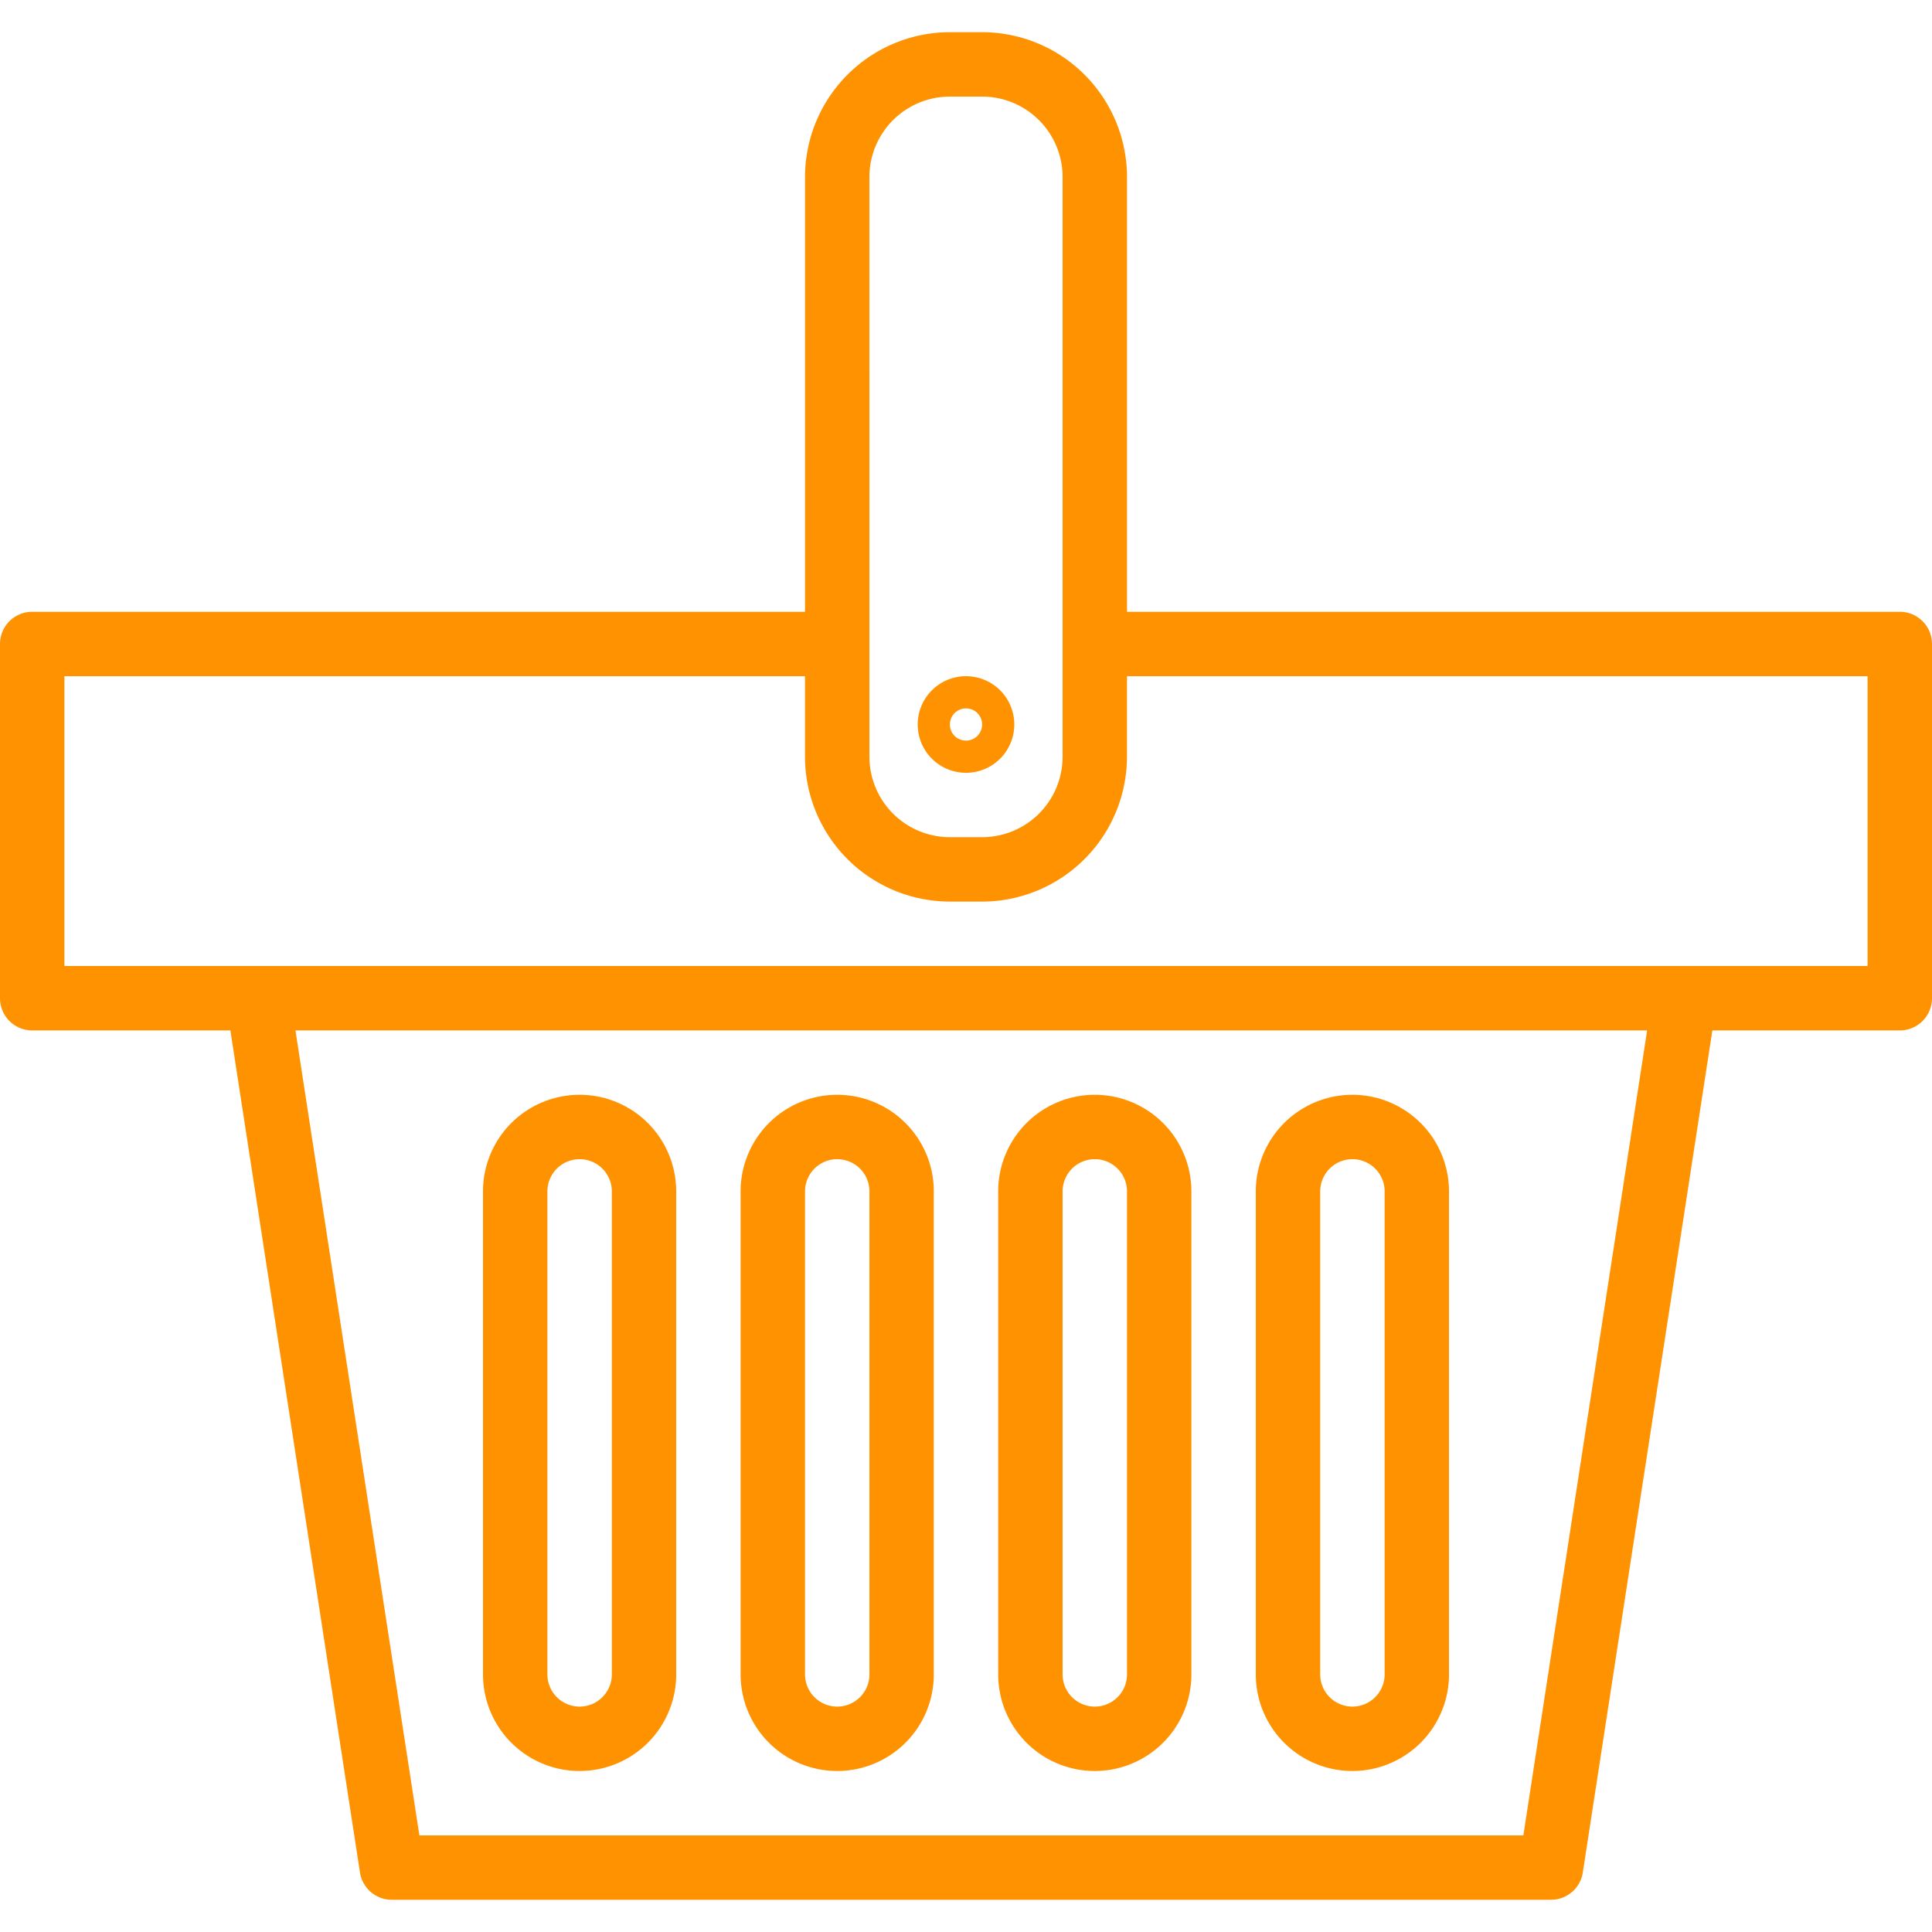 <svg xmlns="http://www.w3.org/2000/svg" xmlns:xlink="http://www.w3.org/1999/xlink" width="53" height="53" viewBox="0 0 53 53">
  <defs>
    <clipPath id="clip-path">
      <rect id="Rectangle_2516" data-name="Rectangle 2516" width="53" height="53" transform="translate(413 2637)" fill="#ff9200" stroke="#707070" stroke-width="1"/>
    </clipPath>
  </defs>
  <g id="crd1" transform="translate(-413 -2637)" clip-path="url(#clip-path)">
    <g id="supermarket" transform="translate(413 2637)">
      <g id="Group_4922" data-name="Group 4922">
        <g id="Group_4921" data-name="Group 4921">
          <path id="Path_8859" data-name="Path 8859" d="M52.117,16.783h-21.2V4.858A3.979,3.979,0,0,0,26.942.883h-.883a3.979,3.979,0,0,0-3.975,3.975V16.783H.883A.883.883,0,0,0,0,17.667v9.717a.883.883,0,0,0,.883.883H6.32l3.555,23.1a.883.883,0,0,0,.873.749h31.8a.883.883,0,0,0,.873-.749l3.554-23.1h5.143A.883.883,0,0,0,53,27.383V17.667A.883.883,0,0,0,52.117,16.783ZM23.85,4.858A2.208,2.208,0,0,1,26.058,2.65h.883A2.208,2.208,0,0,1,29.15,4.858v15.9a2.208,2.208,0,0,1-2.208,2.208h-.883a2.208,2.208,0,0,1-2.208-2.208ZM41.79,50.35H11.505l-3.4-22.083h37.08ZM51.233,26.5H1.767V18.55H22.083v2.208a3.979,3.979,0,0,0,3.975,3.975h.883a3.979,3.979,0,0,0,3.975-3.975V18.55H51.233Z" fill="#ff9200"/>
          <path id="Path_8860" data-name="Path 8860" d="M15.9,48.583a2.65,2.65,0,0,0,2.65-2.65V32.683a2.65,2.65,0,1,0-5.3,0v13.25A2.65,2.65,0,0,0,15.9,48.583Zm-.883-15.9a.883.883,0,1,1,1.767,0v13.25a.883.883,0,0,1-1.767,0Z" fill="#ff9200"/>
          <path id="Path_8861" data-name="Path 8861" d="M22.967,48.583a2.65,2.65,0,0,0,2.65-2.65V32.683a2.65,2.65,0,1,0-5.3,0v13.25A2.65,2.65,0,0,0,22.967,48.583Zm-.883-15.9a.883.883,0,1,1,1.767,0v13.25a.883.883,0,0,1-1.767,0Z" fill="#ff9200"/>
          <path id="Path_8862" data-name="Path 8862" d="M30.033,48.583a2.65,2.65,0,0,0,2.65-2.65V32.683a2.65,2.65,0,1,0-5.3,0v13.25A2.65,2.65,0,0,0,30.033,48.583Zm-.883-15.9a.883.883,0,1,1,1.767,0v13.25a.883.883,0,0,1-1.767,0Z" fill="#ff9200"/>
          <path id="Path_8863" data-name="Path 8863" d="M37.1,48.583a2.65,2.65,0,0,0,2.65-2.65V32.683a2.65,2.65,0,1,0-5.3,0v13.25A2.65,2.65,0,0,0,37.1,48.583Zm-.883-15.9a.883.883,0,1,1,1.767,0v13.25a.883.883,0,0,1-1.767,0Z" fill="#ff9200"/>
          <path id="Path_8864" data-name="Path 8864" d="M26.5,21.2a1.325,1.325,0,1,0-1.325-1.325A1.325,1.325,0,0,0,26.5,21.2Zm0-1.767a.442.442,0,1,1-.442.442A.442.442,0,0,1,26.5,19.433Z" fill="#ff9200"/>
        </g>
      </g>
    </g>
  </g>
</svg>
